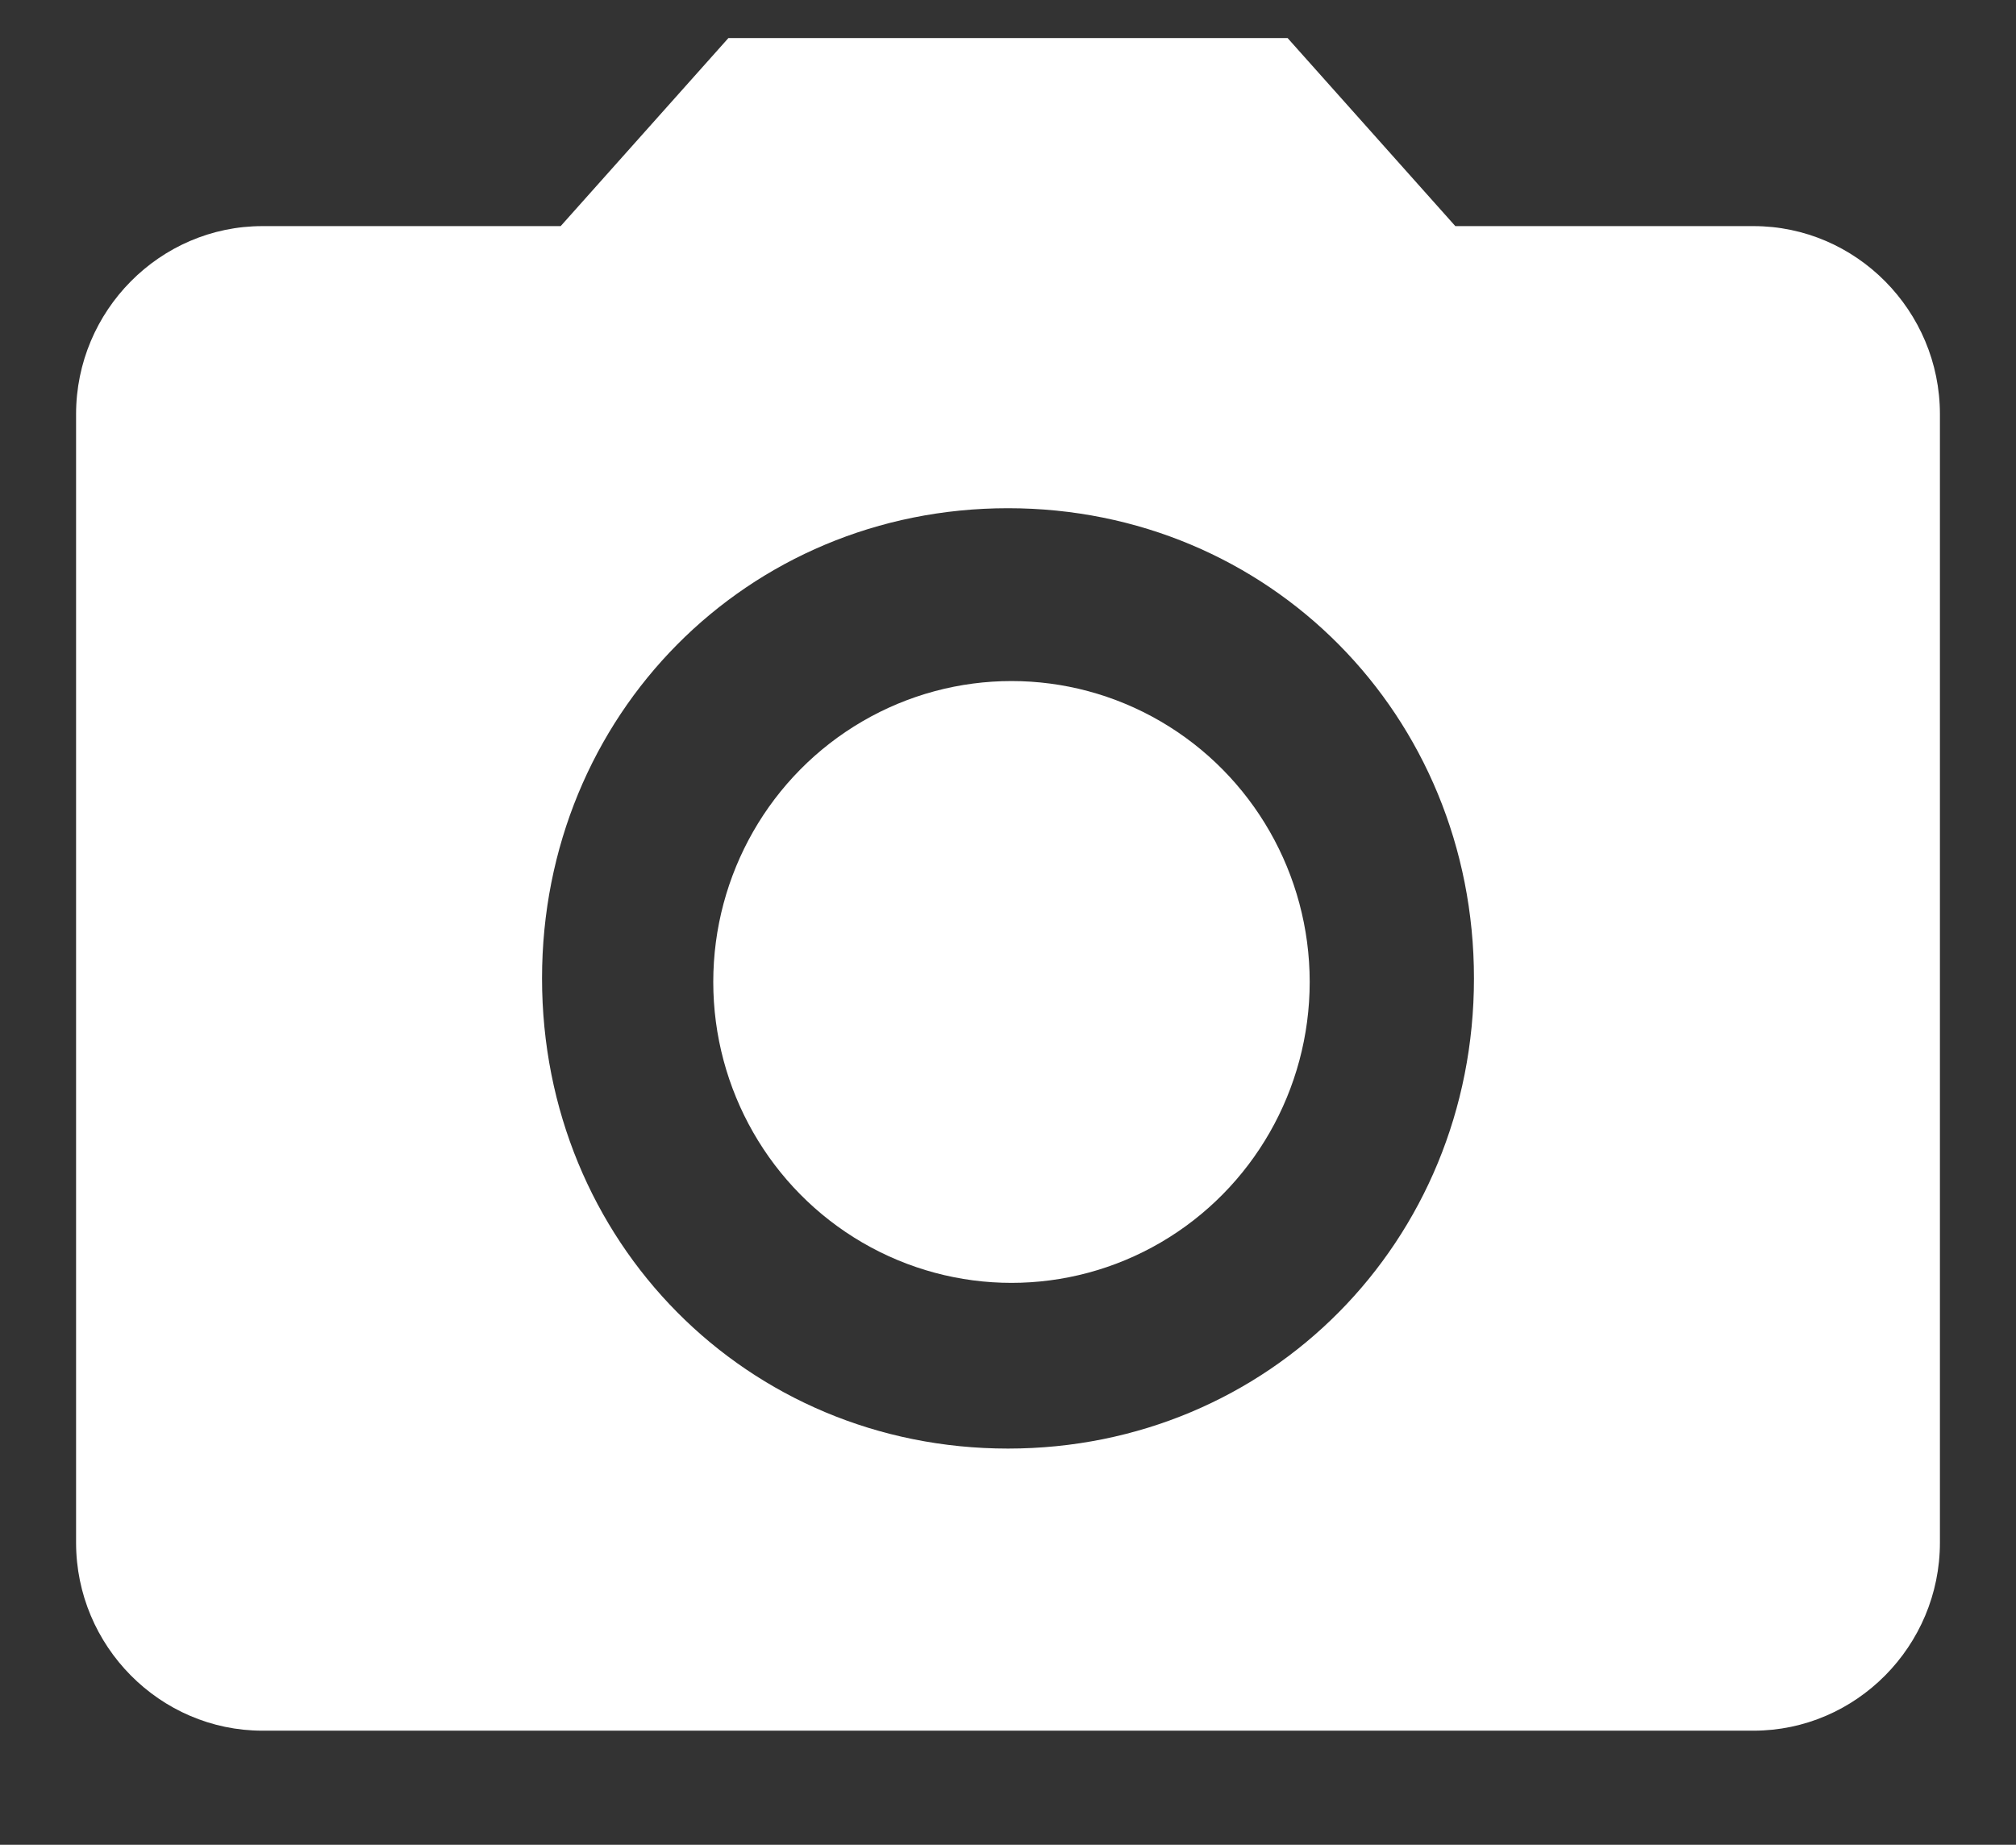<?xml version="1.0" encoding="UTF-8" standalone="no"?>
<svg width="106px" height="97px" viewBox="0 0 106 97" version="1.1" xmlns="http://www.w3.org/2000/svg" xmlns:xlink="http://www.w3.org/1999/xlink" xmlns:sketch="http://www.bohemiancoding.com/sketch/ns">
    <rect x="0" y="0" width="106" height="97" fill="#333333" stroke="none"/>
    <!-- Generator: Sketch 3.4.4 (17249) - http://www.bohemiancoding.com/sketch -->
    <title>camera-alt</title>
    <desc>Created with Sketch.</desc>
    <defs></defs>
    <g id="Welcome" stroke="none" stroke-width="1" fill="none" fill-rule="evenodd" sketch:type="MSPage">
        <g id="Front" sketch:type="MSArtboardGroup" transform="translate(-448, -1666)" fill="#FFFFFF">
            <g id="camera-alt" sketch:type="MSLayerGroup" transform="translate(452, 1668)">
                <ellipse id="Oval" sketch:type="MSShapeGroup" cx="49.183" cy="49.632" rx="15.68" ry="15.822"></ellipse>
                <path d="M34.3,0 L25.48,9.889 L9.8,9.889 C4.41,9.889 0,14.339 0,19.778 L0,79.111 C0,84.55 4.41,89 9.8,89 L88.2,89 C93.59,89 98,84.55 98,79.111 L98,19.778 C98,14.339 93.59,9.889 88.2,9.889 L72.52,9.889 L63.7,0 L34.3,0 L34.3,0 Z M49,74.167 C35.28,74.167 24.5,63.289 24.5,49.444 C24.5,35.6 35.28,24.722 49,24.722 C62.72,24.722 73.5,35.6 73.5,49.444 C73.5,63.289 62.72,74.167 49,74.167 L49,74.167 Z" id="Shape" sketch:type="MSShapeGroup"></path>
            </g>
        </g>
    </g>
</svg>